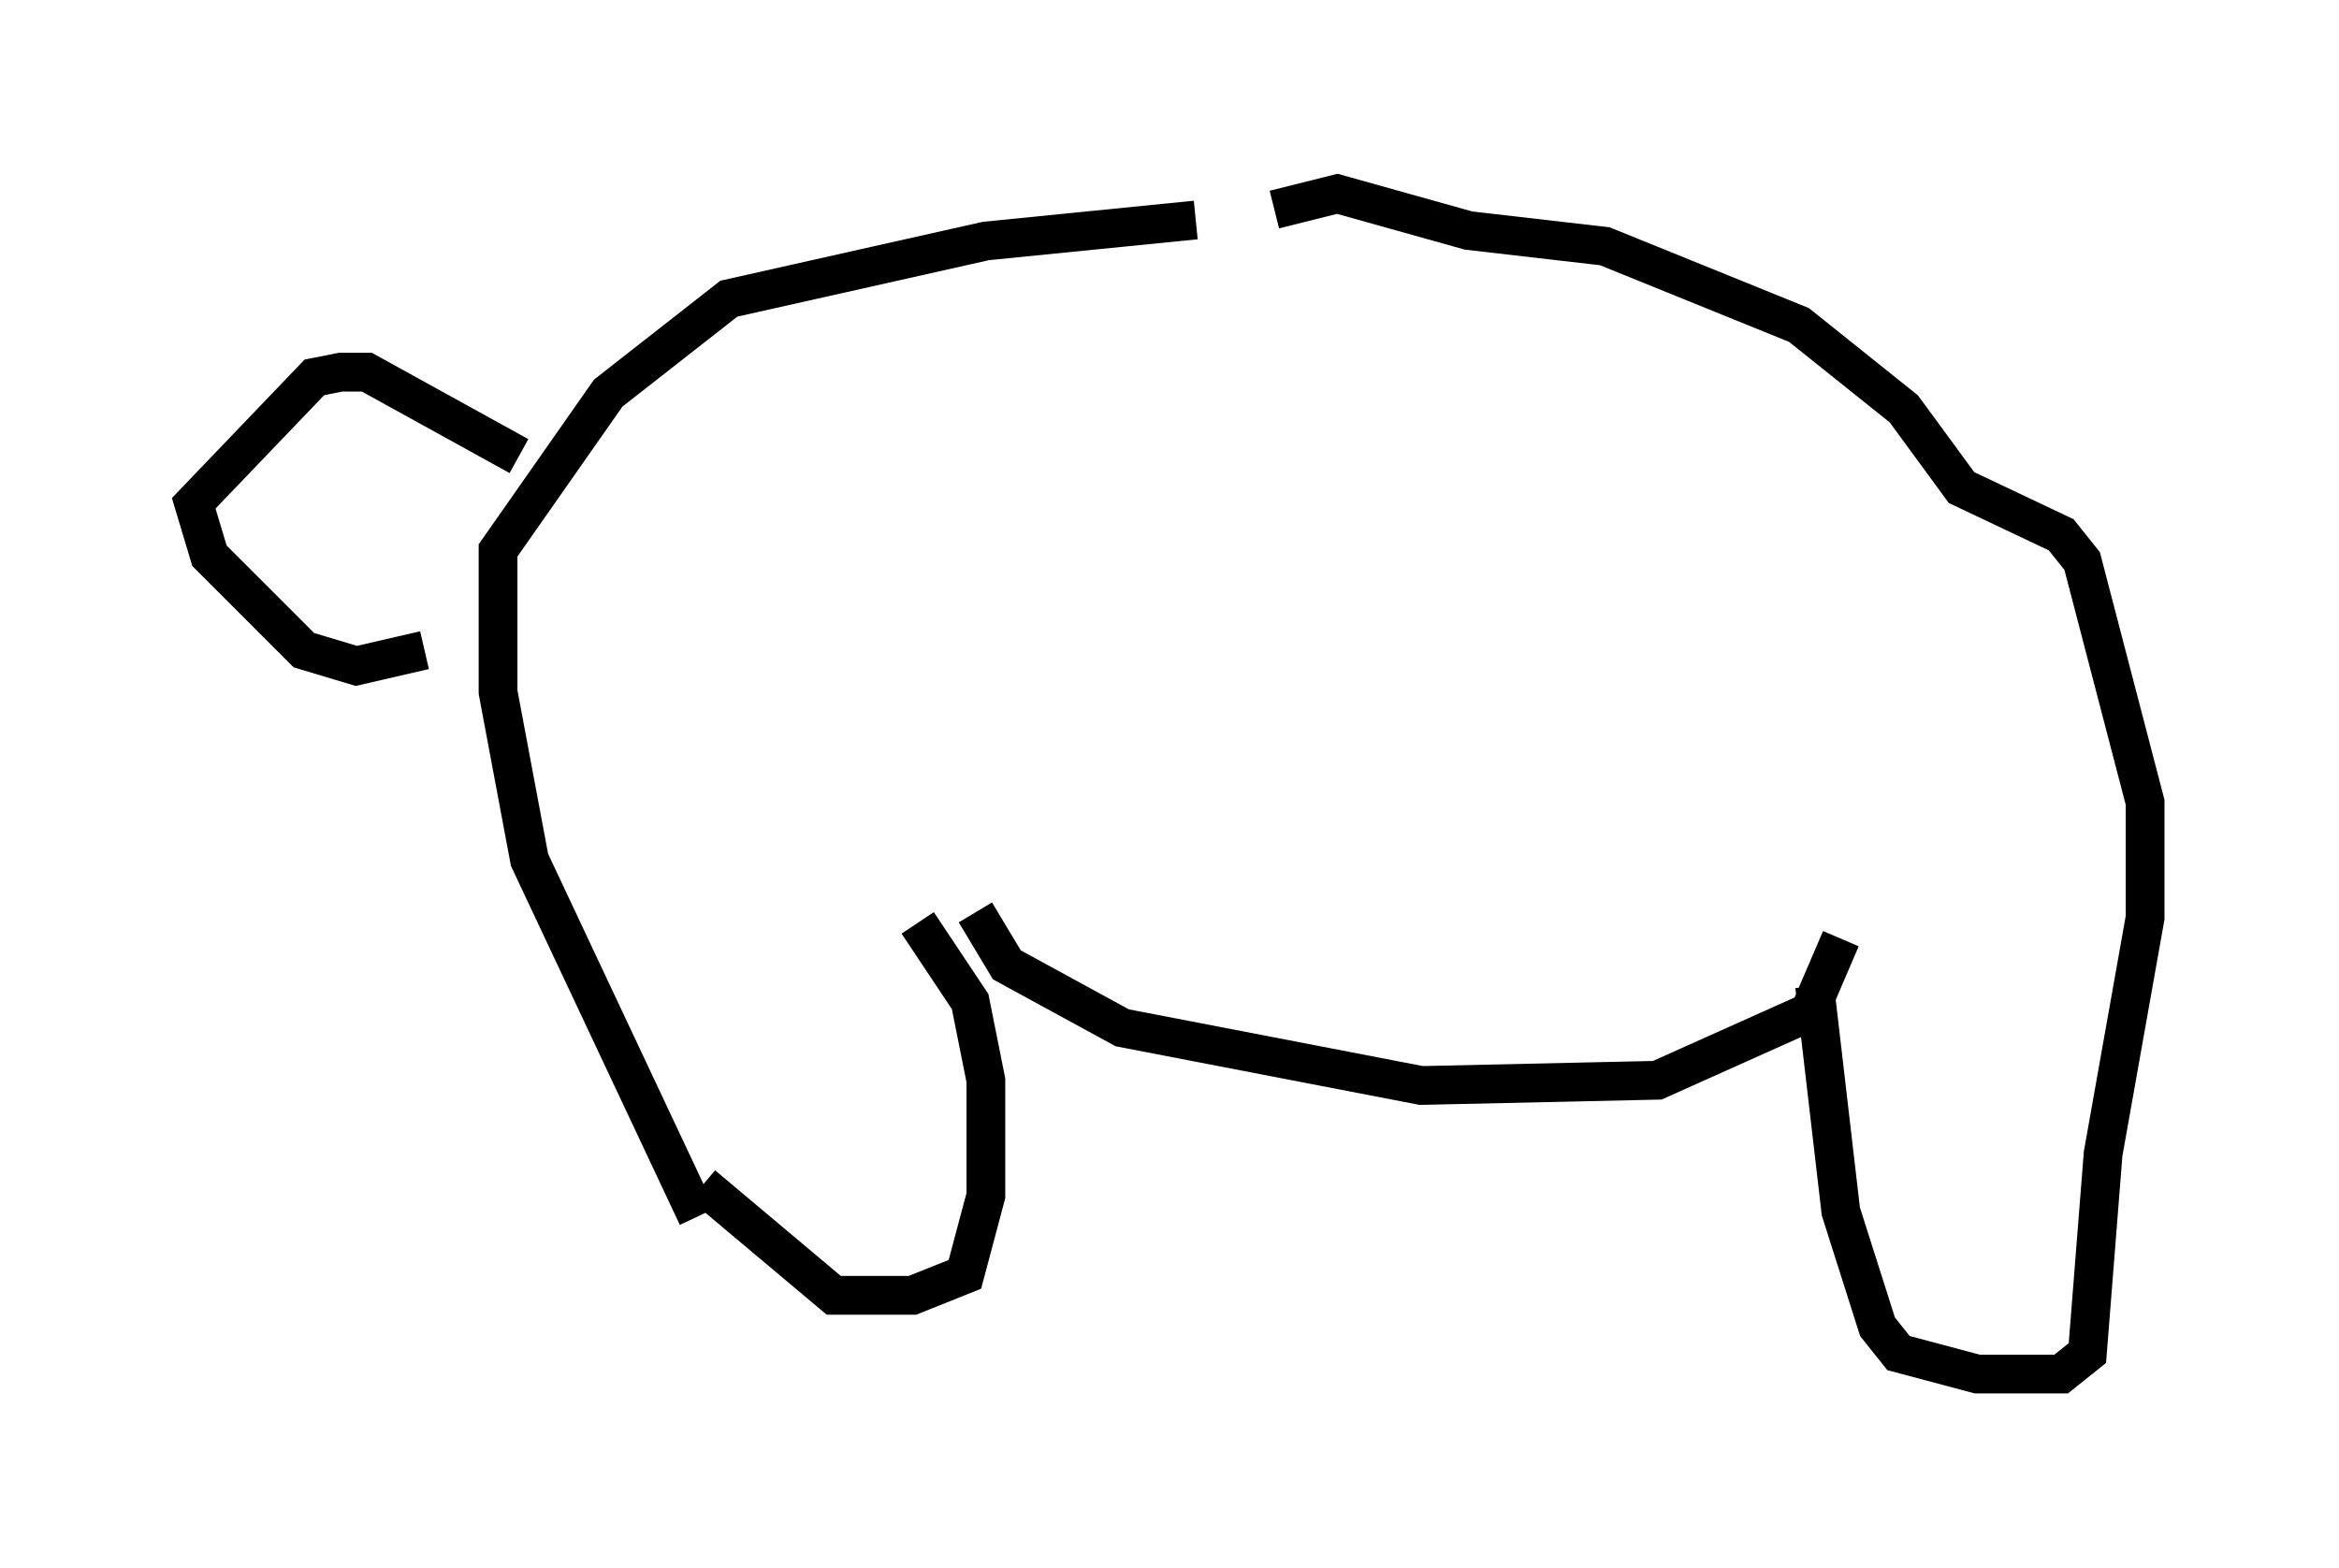 <?xml version="1.0" encoding="utf-8" ?>
<svg baseProfile="full" height="40.446" version="1.1" width="60.338" xmlns="http://www.w3.org/2000/svg" xmlns:ev="http://www.w3.org/2001/xml-events" xmlns:xlink="http://www.w3.org/1999/xlink"><defs /><rect fill="white" height="40.446" width="60.338" x="0" y="0" /><path d="M33.011, 5.947 m-2.165, -0.271 l-5.413, 0.541 -6.631, 1.488 l-3.112, 2.436 -2.842, 4.059 l0.0, 3.654 0.812, 4.33 l4.33, 9.202 m5.683, -7.578 l1.353, 2.03 0.406, 2.03 l0.0, 2.977 -0.541, 2.03 l-1.353, 0.541 -2.03, 0.0 l-3.383, -2.842 m7.036, -7.036 l0.812, 1.353 2.977, 1.624 l7.713, 1.488 6.089, -0.135 l3.924, -1.759 0.812, -1.894 m-14.614, -18.809 l1.624, -0.406 3.383, 0.947 l3.518, 0.406 5.007, 2.03 l2.706, 2.165 1.488, 2.03 l2.571, 1.218 0.541, 0.677 l1.624, 6.225 0.0, 2.977 l-1.083, 6.089 -0.406, 5.142 l-0.677, 0.541 -2.165, 0.0 l-2.03, -0.541 -0.541, -0.677 l-0.947, -2.977 -0.677, -5.819 m-33.423, -13.667 l-3.924, -2.165 -0.677, 0.0 l-0.677, 0.135 -3.112, 3.248 l0.406, 1.353 2.436, 2.436 l1.353, 0.406 1.759, -0.406 " fill="none" stroke="black" stroke-width="1" /></svg>
